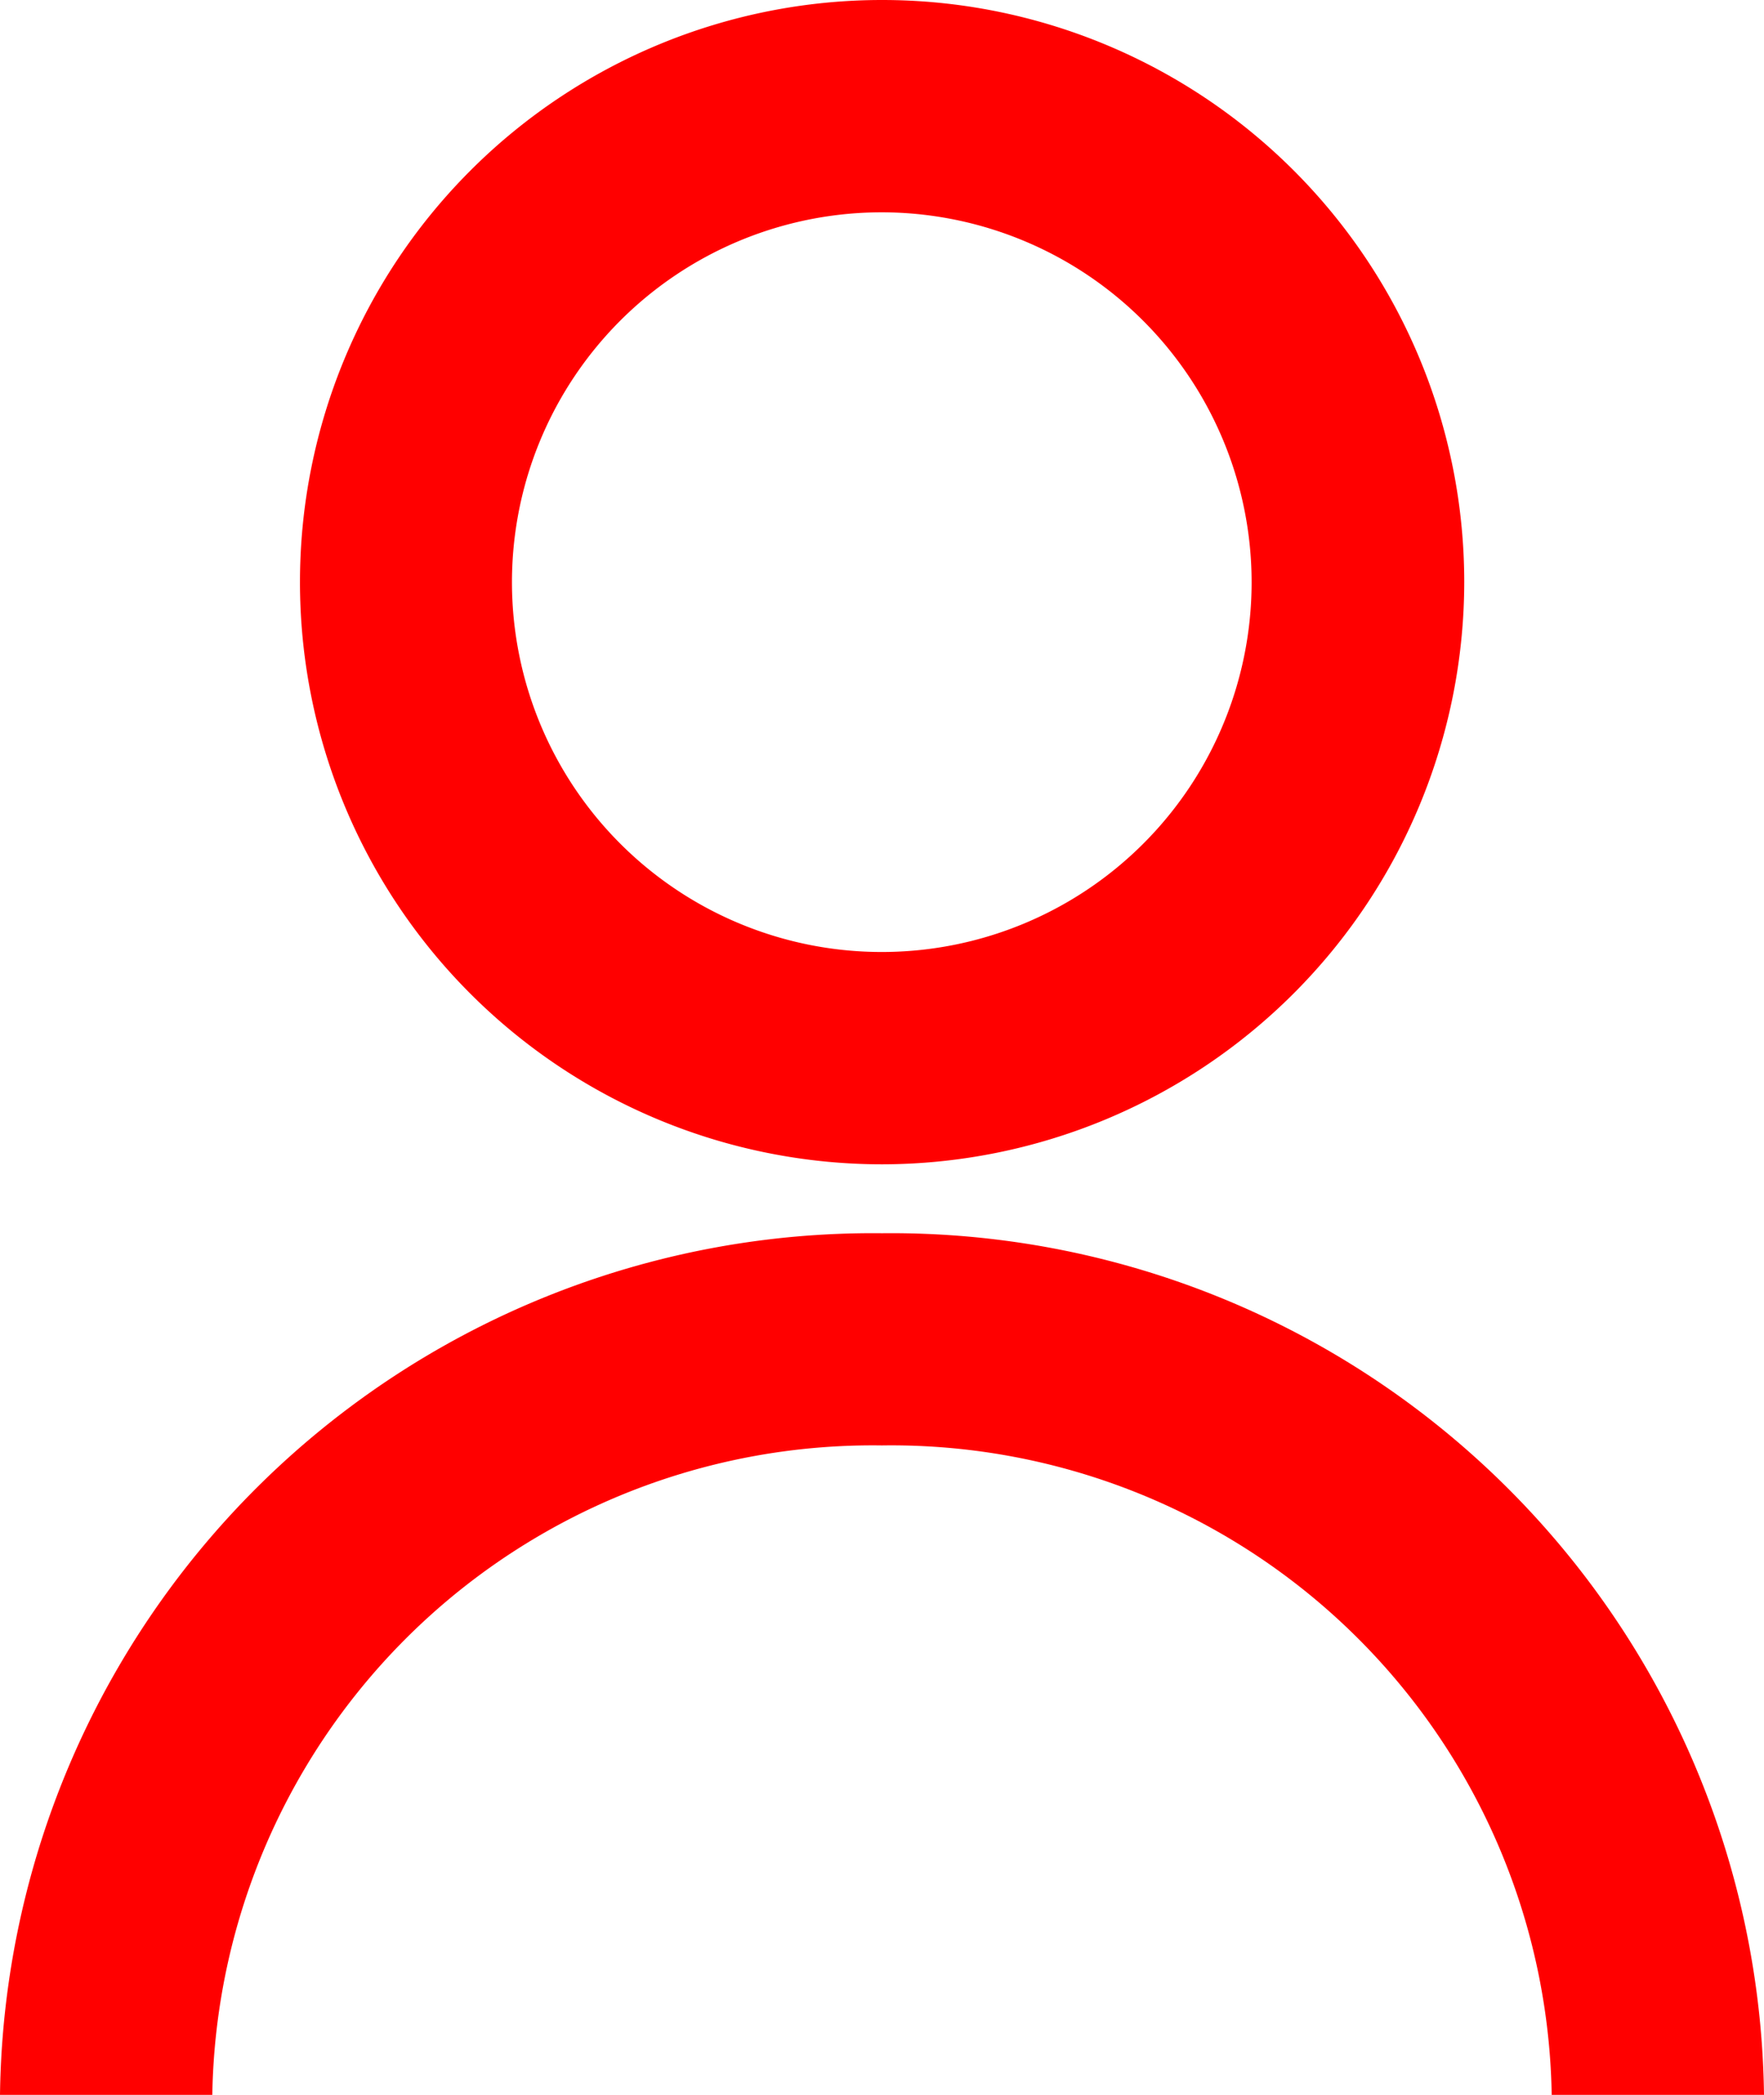 <svg xmlns="http://www.w3.org/2000/svg" width="16.842" height="20" viewBox="0 0 16.842 20">
  <g id="icon-account-red" transform="translate(-3.55 -2)">
    <g id="Group">
      <g id="Vector">
        <path id="Path_939" data-name="Path 939" d="M20.392,22H18.365a6.305,6.305,0,0,0-6.395-6.2A6.305,6.305,0,0,0,5.577,22H3.55a8.334,8.334,0,0,1,8.421-8.226A8.334,8.334,0,0,1,20.392,22Z" fill="red"/>
        <path id="Path_940" data-name="Path 940" d="M20.392,22H18.365a6.305,6.305,0,0,0-6.395-6.2A6.305,6.305,0,0,0,5.577,22H3.55a8.334,8.334,0,0,1,8.421-8.226A8.334,8.334,0,0,1,20.392,22Z" fill="none"/>
      </g>
      <g id="Vector_2">
        <path id="Path_941" data-name="Path 941" d="M11.971,13.116A5.558,5.558,0,1,1,17.53,7.558,5.565,5.565,0,0,1,11.971,13.116Zm0-9.089A3.531,3.531,0,1,0,15.5,7.558,3.535,3.535,0,0,0,11.971,4.027Z" fill="red"/>
        <path id="Path_942" data-name="Path 942" d="M11.971,13.116A5.558,5.558,0,1,1,17.53,7.558,5.565,5.565,0,0,1,11.971,13.116Zm0-9.089A3.531,3.531,0,1,0,15.5,7.558,3.535,3.535,0,0,0,11.971,4.027Z" fill="none"/>
      </g>
    </g>
  </g>
</svg>
